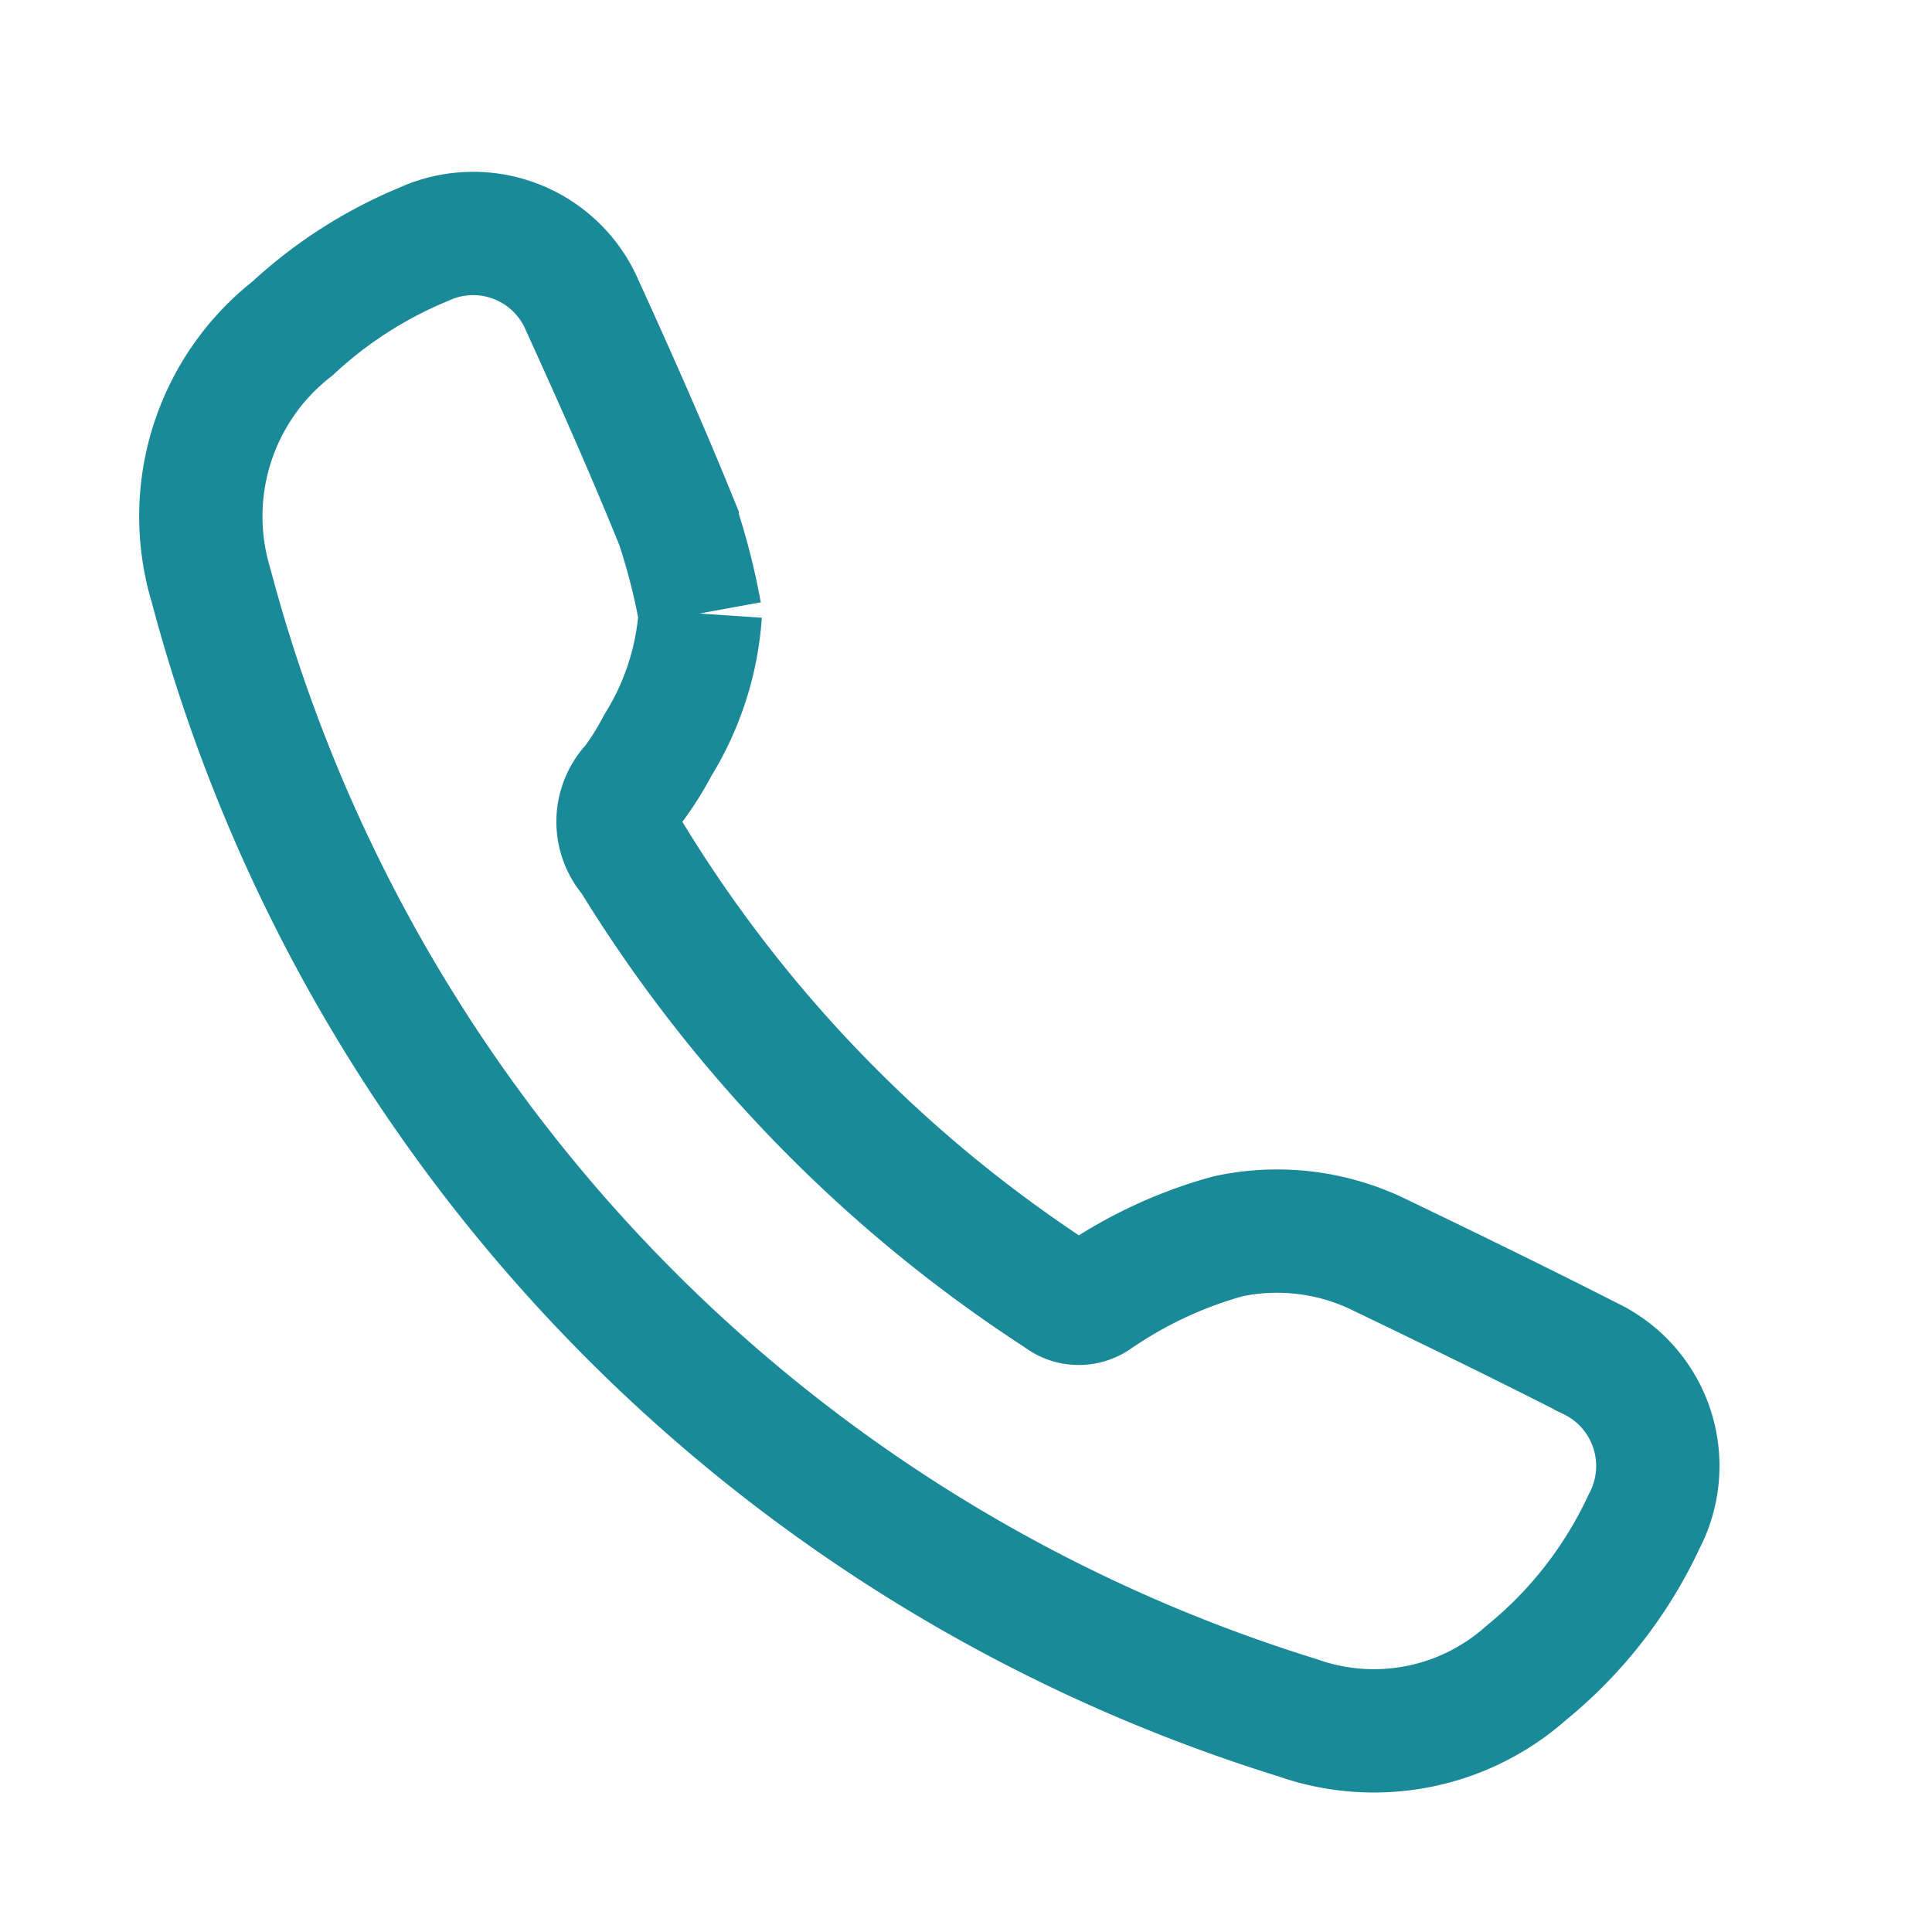 <svg xmlns="http://www.w3.org/2000/svg" xmlns:xlink="http://www.w3.org/1999/xlink" width="23.5" height="23.503" viewBox="0 0 23.5 23.503">
  <defs>
    <clipPath id="clip-path">
      <rect id="Retângulo_5" data-name="Retângulo 5" width="23.5" height="23.503" fill="#1a8a98" stroke="#707070" stroke-width="1.5"/>
    </clipPath>
  </defs>
  <g id="Grupo_127" data-name="Grupo 127" transform="translate(2 2)">
    <g id="Grupo_1" data-name="Grupo 1" transform="translate(-2 -2)" clip-path="url(#clip-path)">
      <path id="Caminho_1" data-name="Caminho 1" d="M6.081,10.567a3.48,3.48,0,0,1-.515,1.6,3.58,3.58,0,0,1-.3.479.645.645,0,0,0-.018.886,16.848,16.848,0,0,0,5.206,5.343.365.365,0,0,0,.44.016,5.319,5.319,0,0,1,1.606-.749,2.839,2.839,0,0,1,1.791.2c.876.421,1.751.847,2.617,1.288a1.449,1.449,0,0,1,.653,1.981,5.2,5.2,0,0,1-1.433,1.841,2.788,2.788,0,0,1-2.788.544A19.7,19.7,0,0,1,.129,10.221,2.9,2.9,0,0,1,1.12,7.1a5.354,5.354,0,0,1,1.6-1.026,1.443,1.443,0,0,1,1.927.749c.4.877.791,1.758,1.153,2.651a8.022,8.022,0,0,1,.279,1.091" transform="translate(2.437 -3.104)" fill="none" stroke="#1a8a98" stroke-width="1.5"/>
    </g>
  </g>
</svg>
